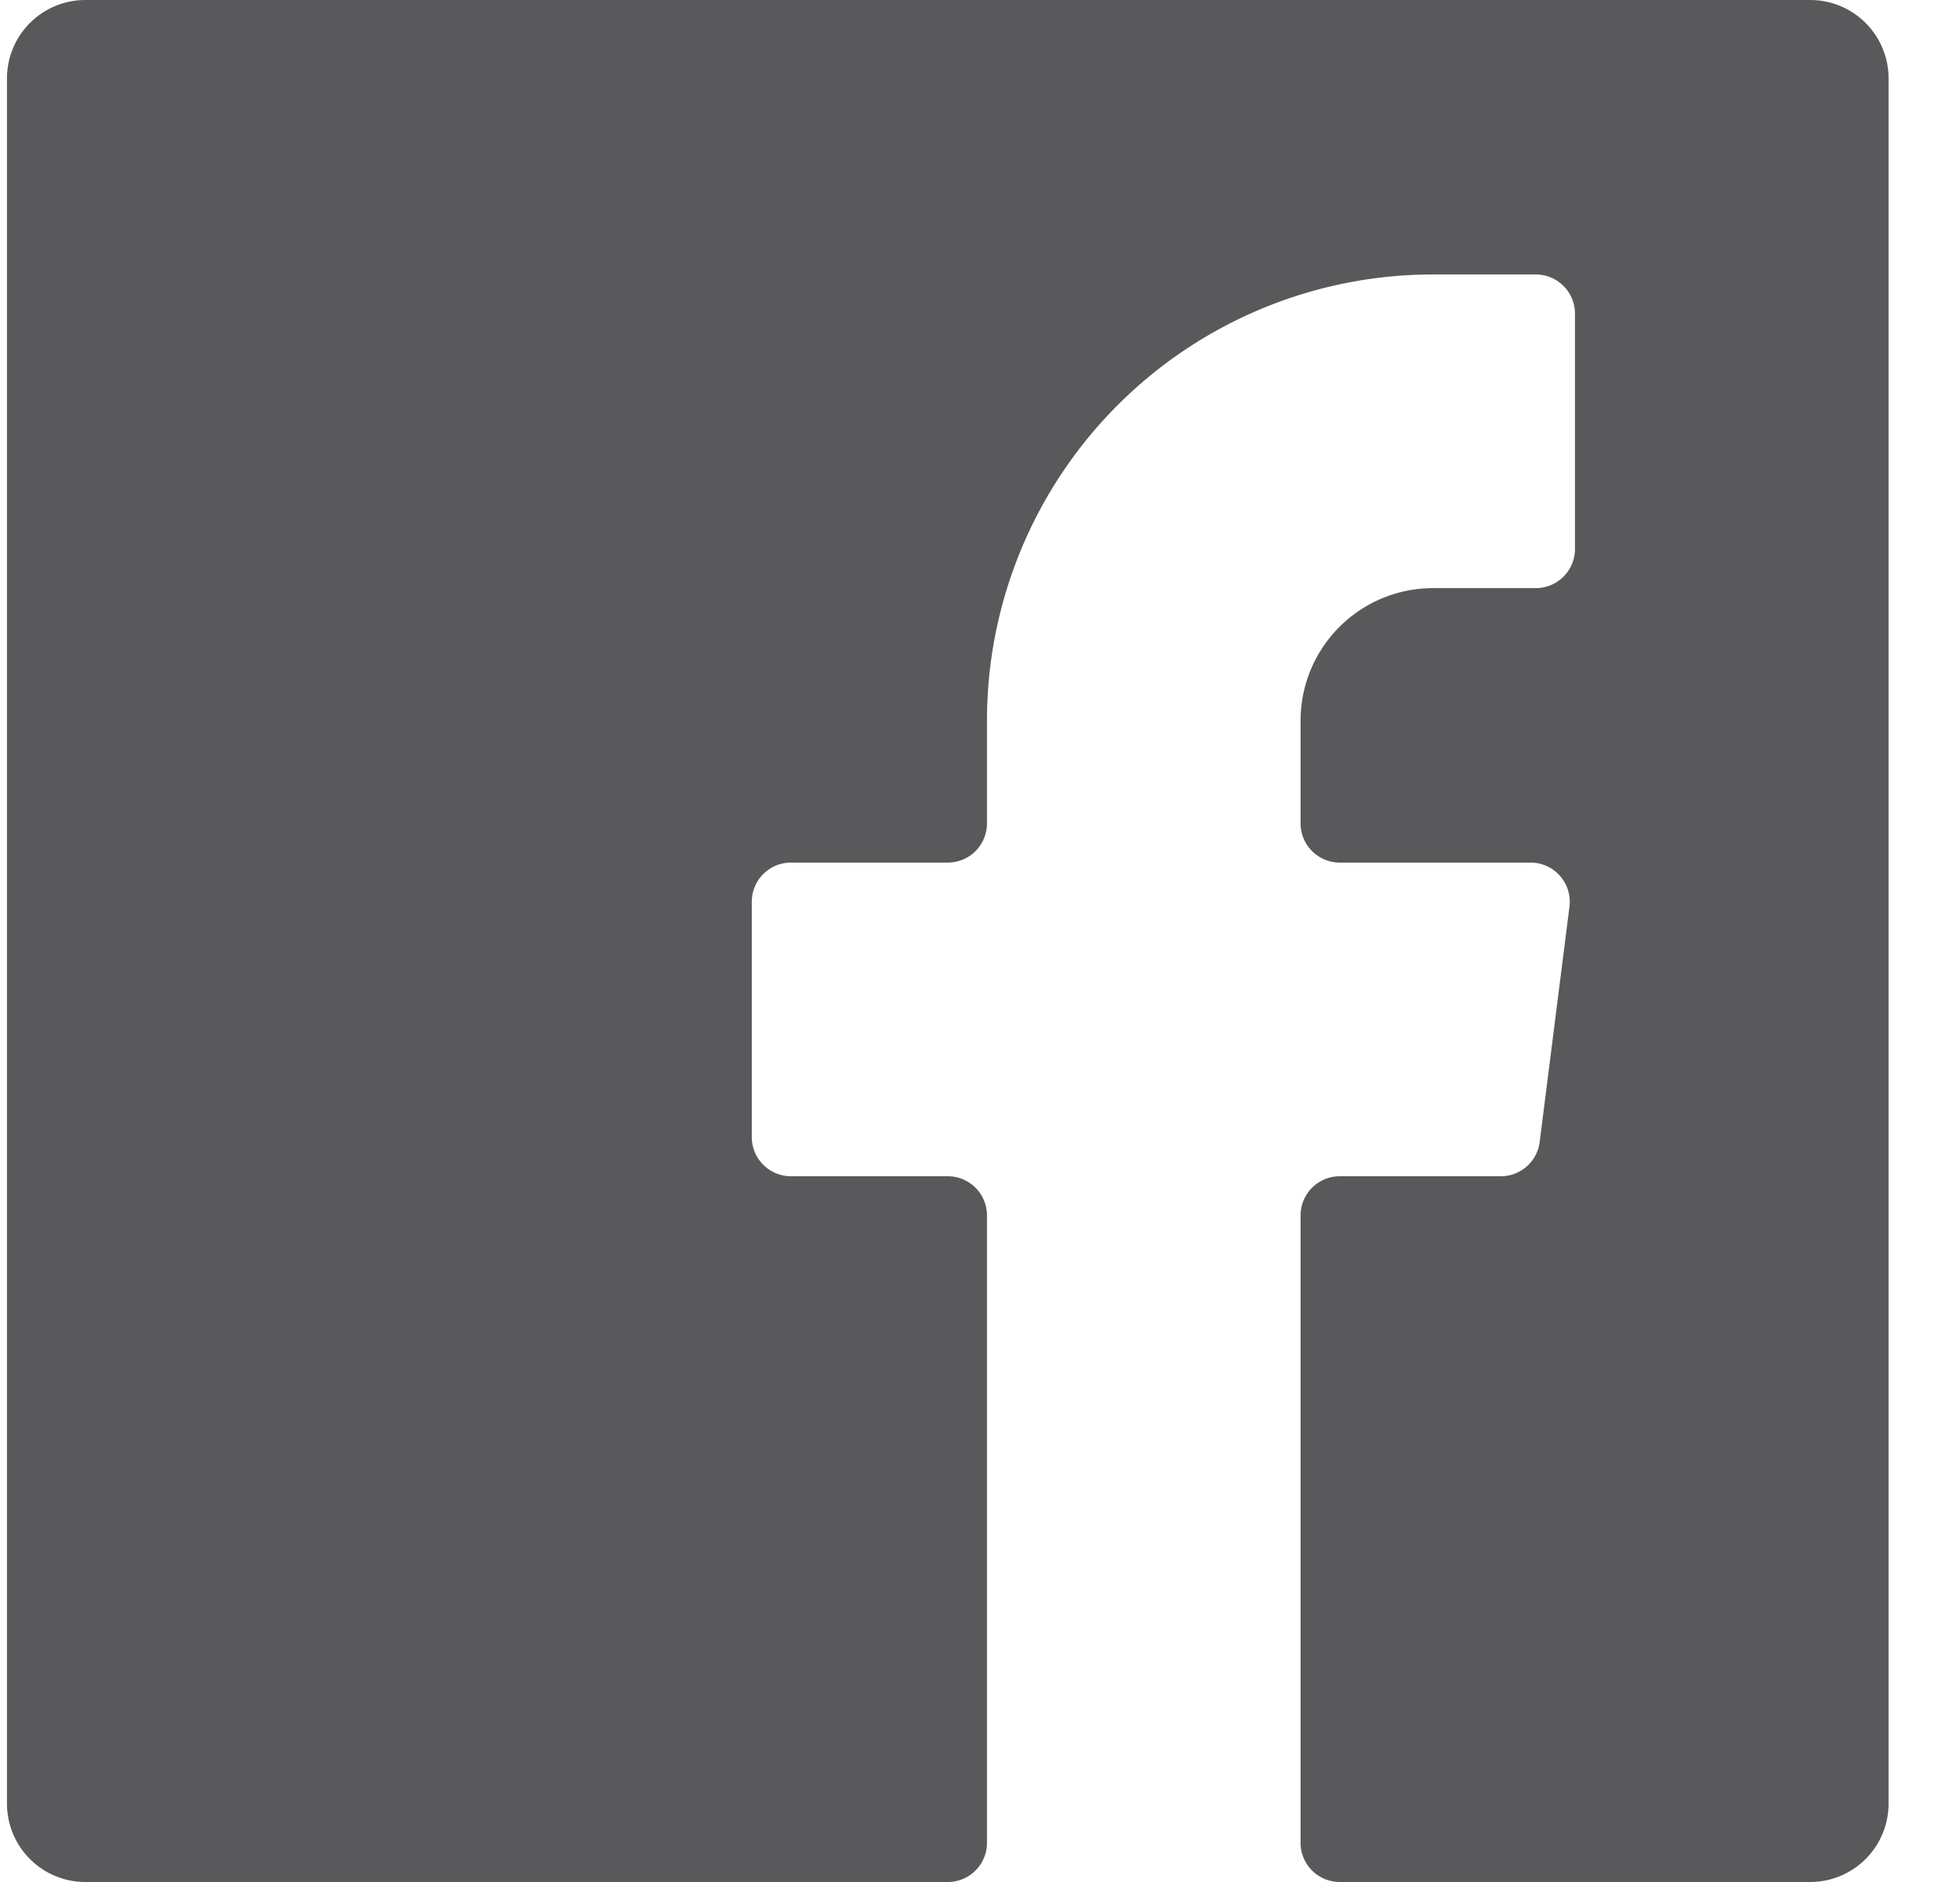 <svg width="25" height="24" viewBox="0 0 25 24" fill="none" xmlns="http://www.w3.org/2000/svg"><path d="M19.639 14.56a.5.5 0 0 1-.5.44h-2.05a.5.5 0 0 0-.5.5v8a.5.5 0 0 0 .5.5h6a1 1 0 0 0 1-1V1a1 1 0 0 0-1-1h-22a1 1 0 0 0-1 1v22a1 1 0 0 0 1 1h11a.5.5 0 0 0 .5-.5v-8a.5.5 0 0 0-.5-.5h-2a.5.5 0 0 1-.5-.5v-3a.5.5 0 0 1 .5-.5h2a.5.5 0 0 0 .5-.5V9.19a5.69 5.69 0 0 1 5.69-5.69h1.31a.5.5 0 0 1 .5.5v3a.5.5 0 0 1-.5.5h-1.31a1.69 1.69 0 0 0-1.69 1.69v1.31a.5.5 0 0 0 .5.5h2.43a.5.5 0 0 1 .5.56l-.38 3Z" fill="#59595C"/></svg>